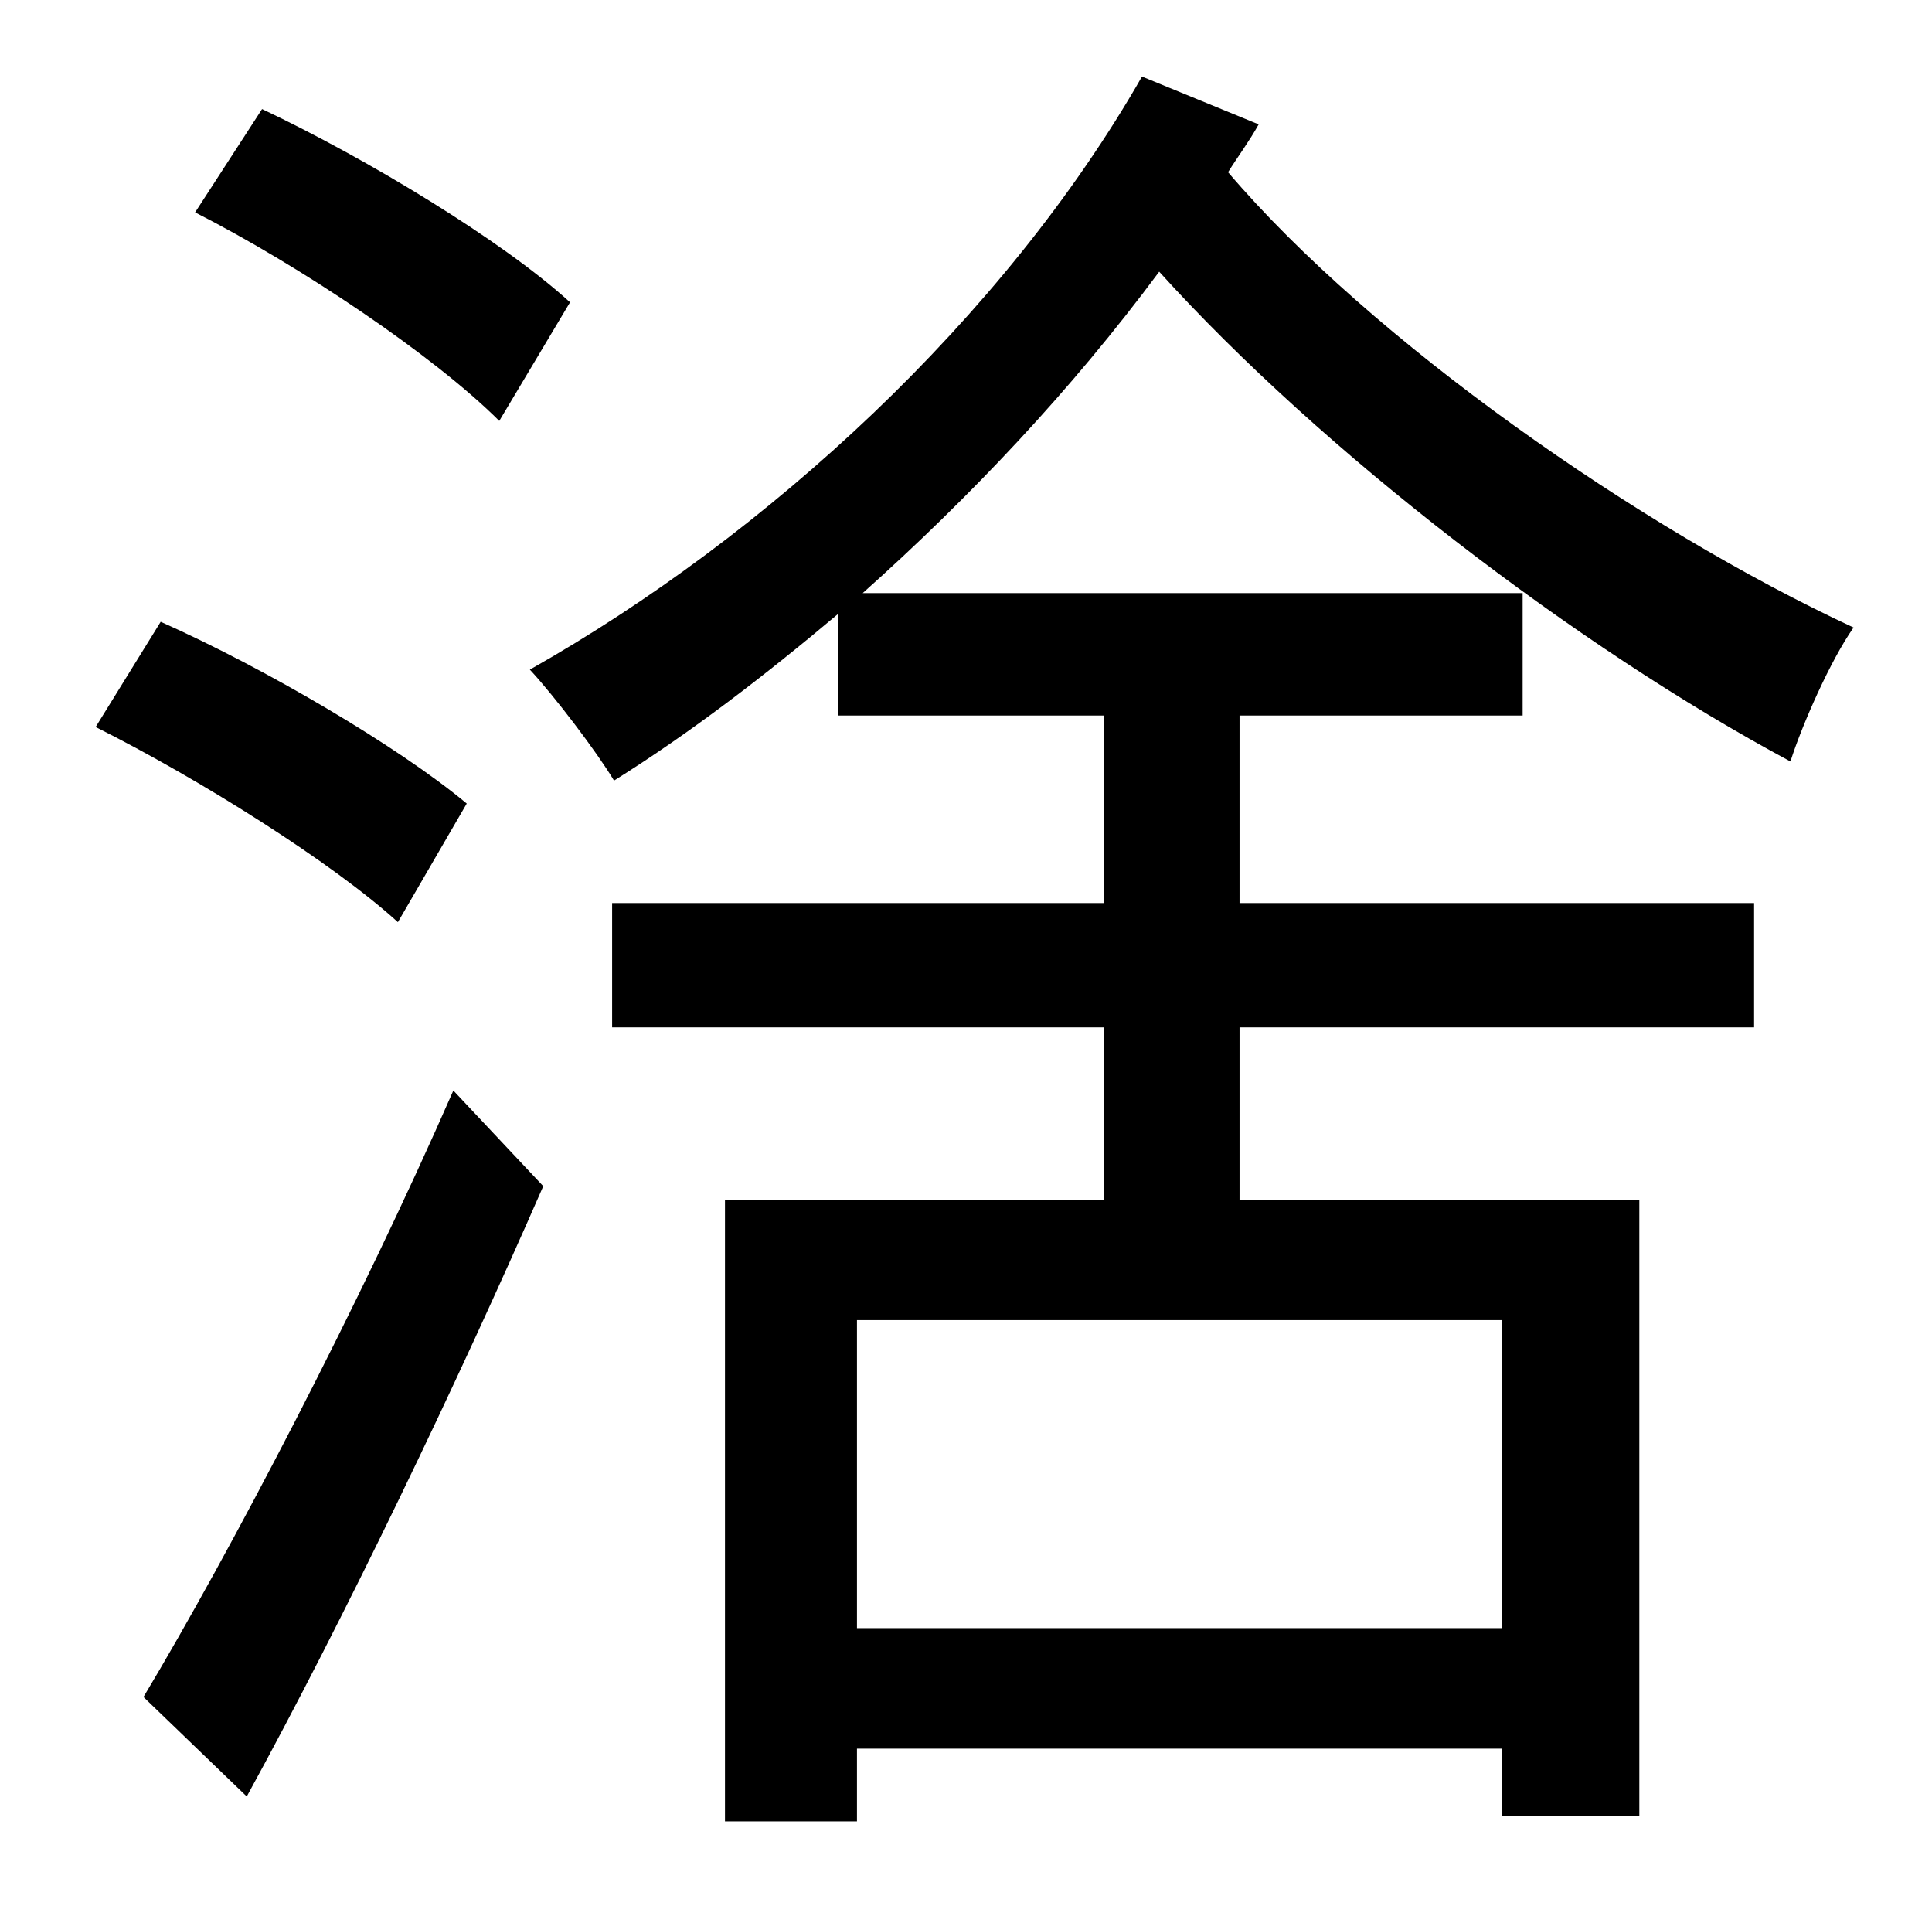 <?xml version="1.0" standalone="no"?>
<!DOCTYPE svg PUBLIC "-//W3C//DTD SVG 1.1//EN" "http://www.w3.org/Graphics/SVG/1.1/DTD/svg11.dtd" >
<svg xmlns="http://www.w3.org/2000/svg" xmlns:xlink="http://www.w3.org/1999/xlink" version="1.1" viewBox="-10 0 1010 1000">
   <path fill="currentColor"
d="M288 158l-37 62c-34 -34 -104 -81 -159 -109l35 -54c55 26 126 69 161 101zM234 420l-36 62c-34 -31 -104 -75 -158 -102l34 -55c54 24 124 65 160 95zM119 939l-54 -52c45 -75 113 -205 162 -317l47 50c-45 103 -104 226 -155 319zM775 851v-161h-337v161h337zM587 40
l61 25c-5 9 -11 17 -16 25c75 88 215 186 327 238c-12 17 -27 51 -33 70c-112 -60 -245 -162 -330 -256c-46 62 -99 118 -155 168h345v64h-148v98h269v65h-269v90h209v322h-72v-35h-337v38h-69v-325h198v-90h-257v-65h257v-98h-139v-53c-38 32 -77 62 -117 87
c-9 -15 -31 -44 -44 -58c124 -70 248 -184 320 -310z" />
</svg>
